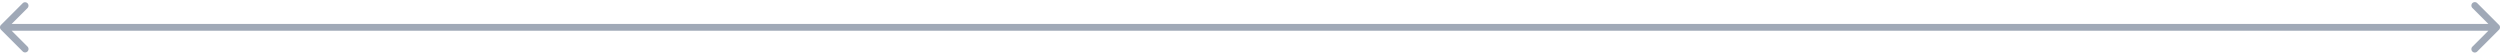 <?xml version="1.0" encoding="utf-8"?><svg width="732" height="16" fill="none" xmlns="http://www.w3.org/2000/svg" viewBox="0 0 732 16"><path d="M.293 7.293a1 1 0 000 1.414l6.364 6.364a1 1 0 001.414-1.414L2.414 8l5.657-5.657A1 1 0 006.657.93L.293 7.293zm731.414 1.414a1 1 0 000-1.414L725.343.929a1 1 0 10-1.414 1.414L729.586 8l-5.657 5.657a1 1 0 101.414 1.414l6.364-6.364zM1 9h730V7H1v2z" fill="#A0A9B7"/></svg>